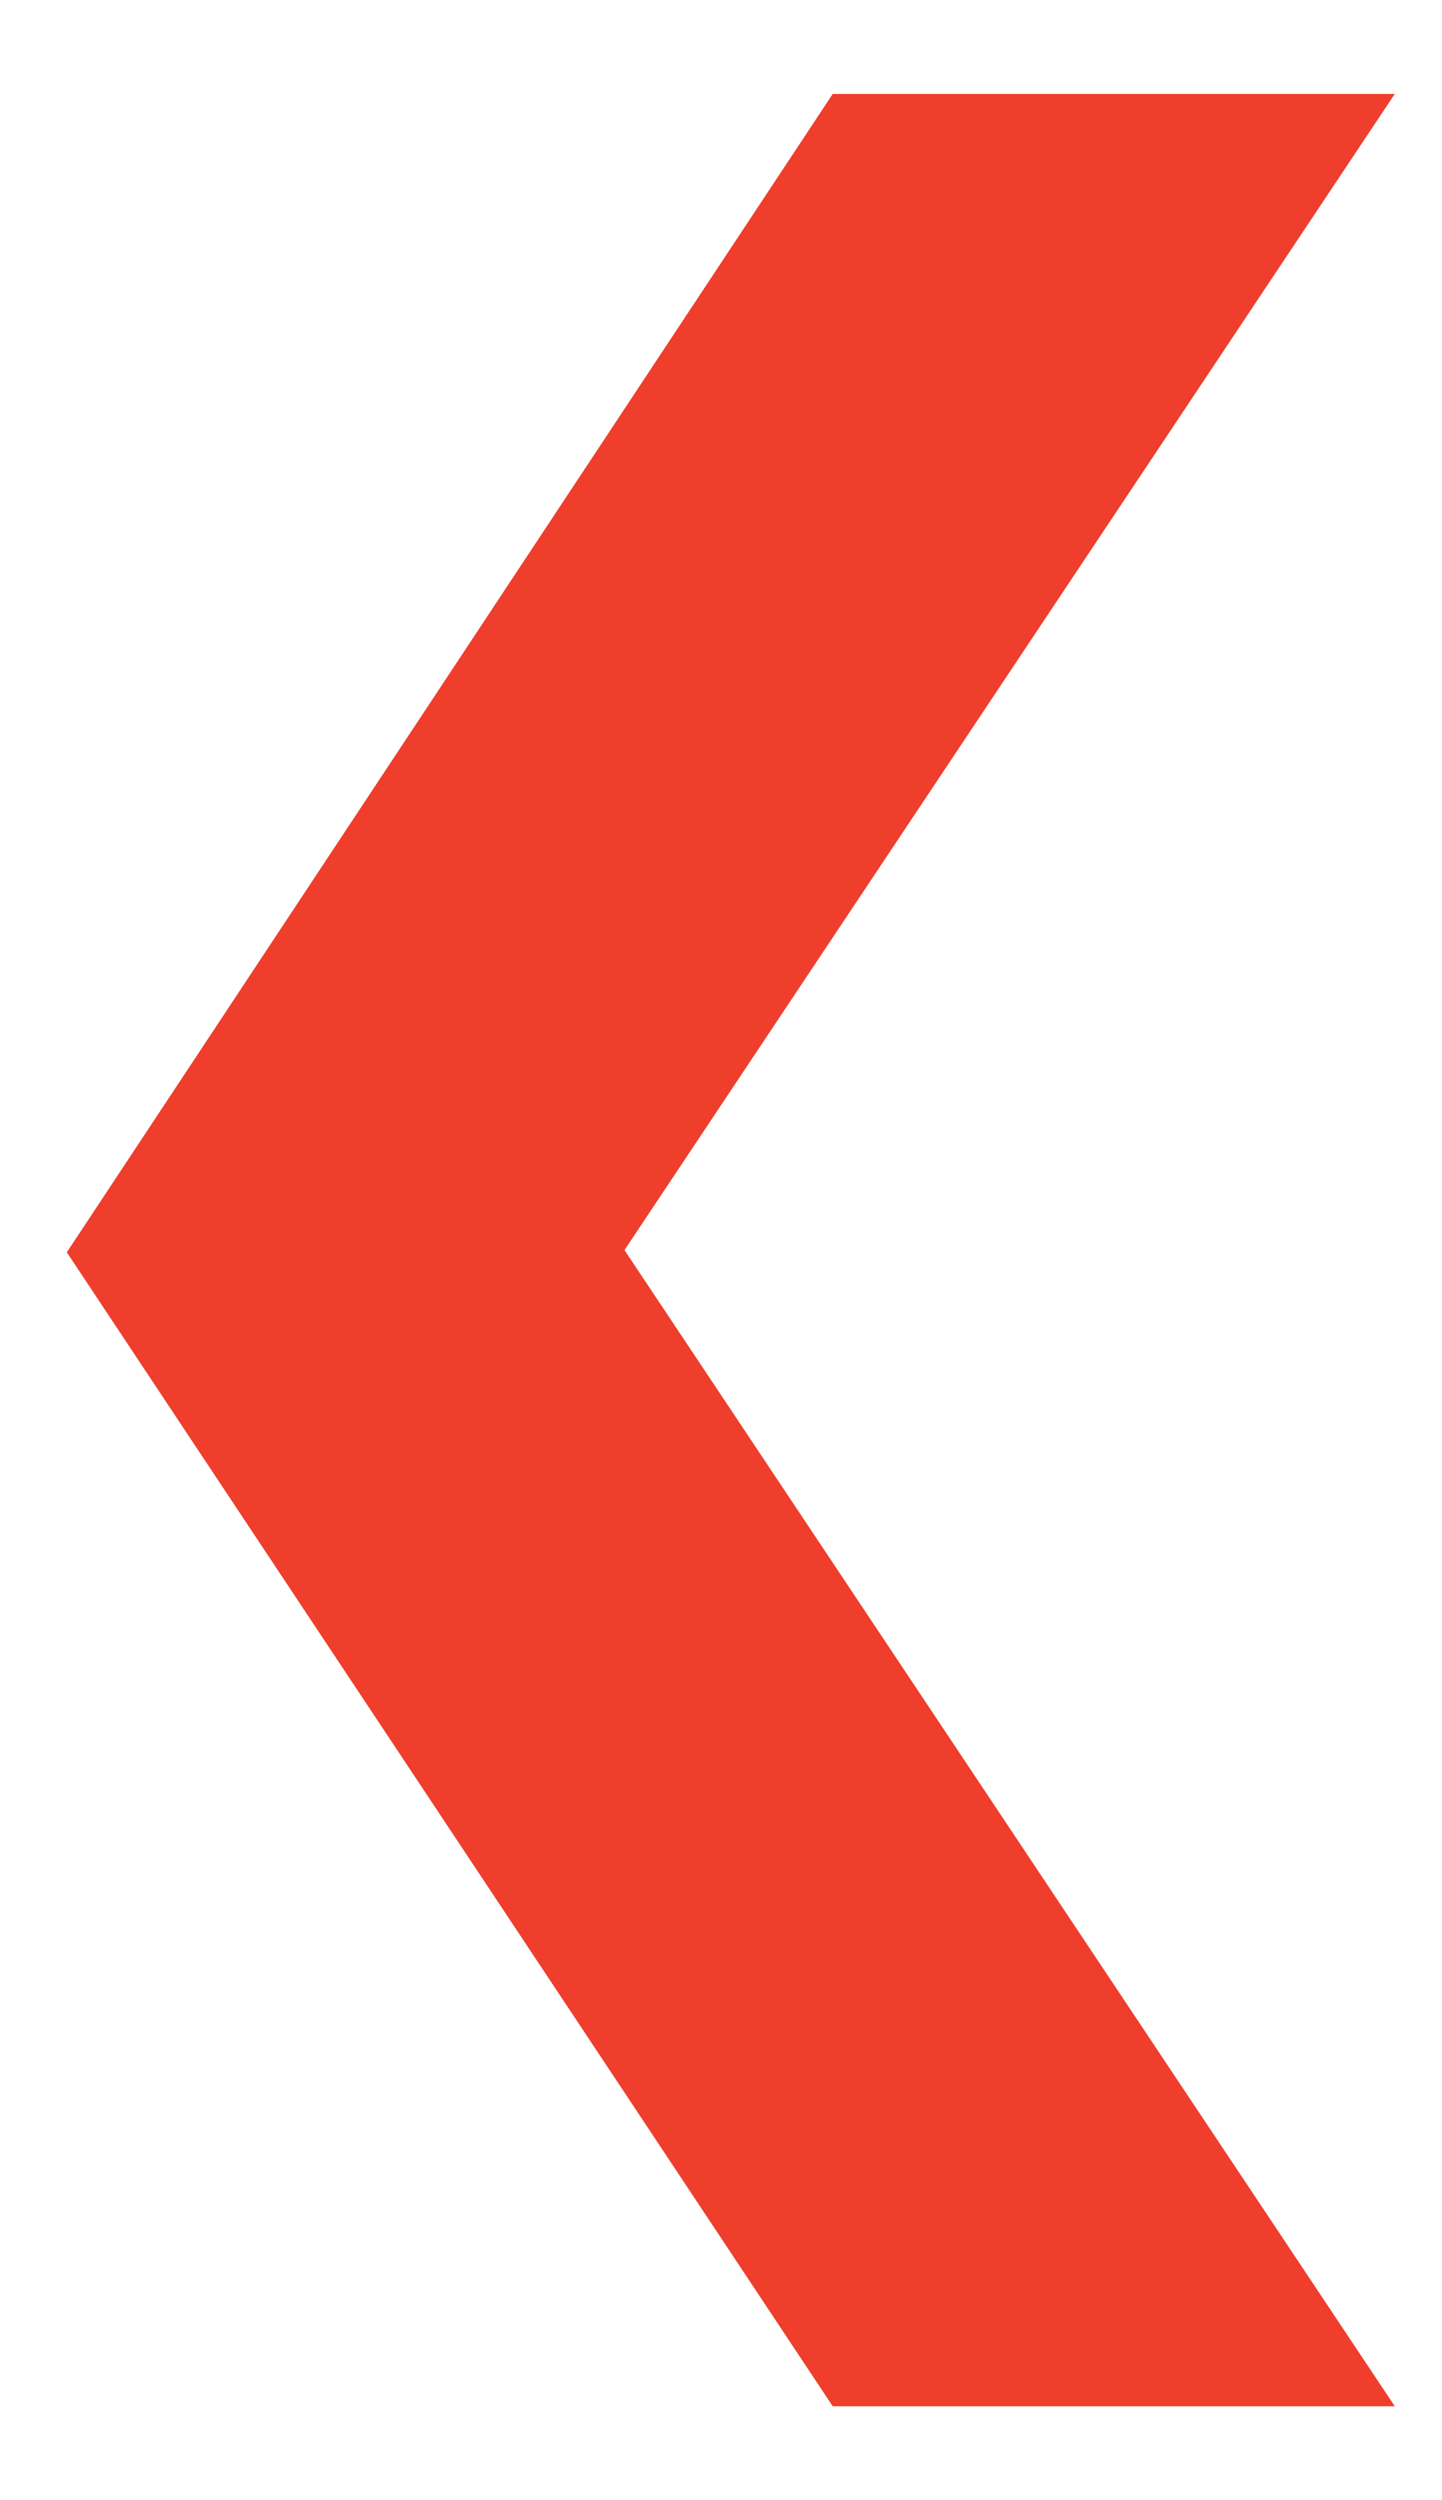 <svg xmlns="http://www.w3.org/2000/svg" width="15" height="26" fill="none"><path fill="#EF3E2C" fill-rule="evenodd" d="M.695 13.023 8.662.977h5.847L6.496 13l8.013 12.023H8.662l-7.967-12Z" clip-rule="evenodd"/></svg>